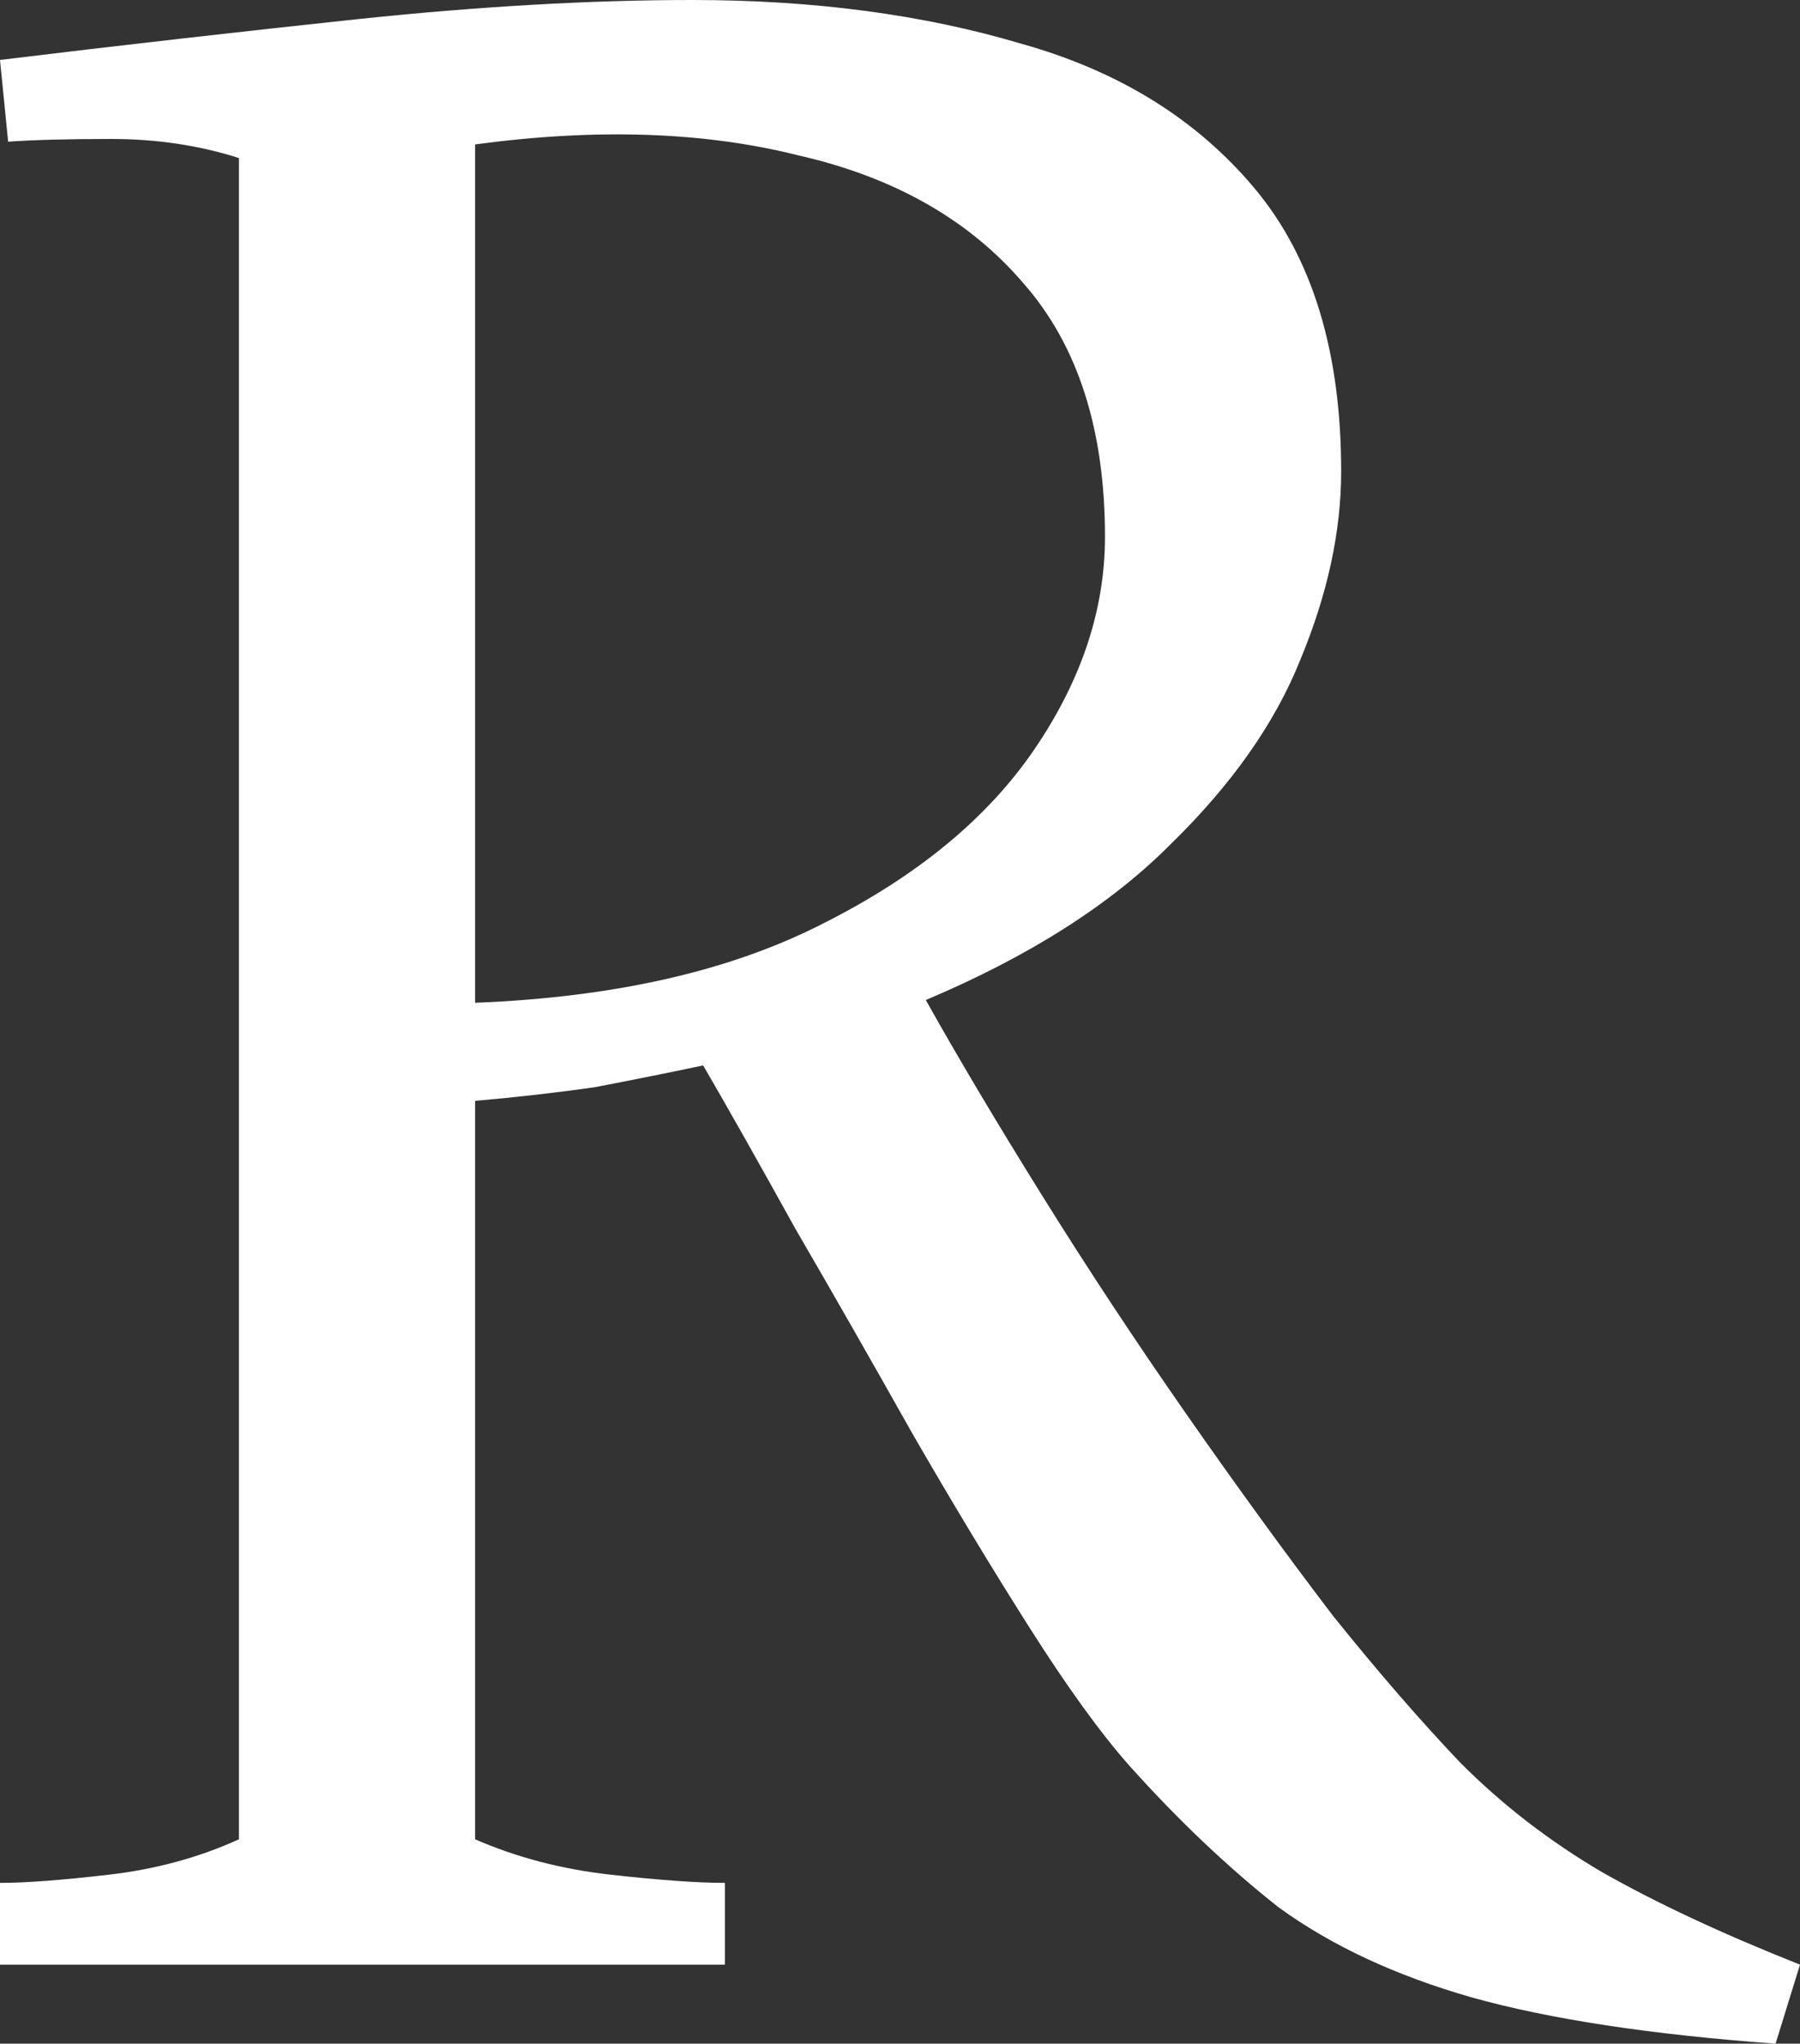 <svg width="96" height="109" viewBox="0 0 96 109" fill="none" xmlns="http://www.w3.org/2000/svg">
<rect x="0" y="0" width="96" height="109" fill="#333333" stroke="none"/>
<path d="M0 104.785V100.425C1.351 100.425 3.282 100.28 5.792 99.989C8.302 99.699 10.618 99.069 12.742 98.1V8.429C10.618 7.751 8.35 7.412 5.937 7.412C3.62 7.412 1.786 7.46 0.434 7.557L0 3.197C6.371 2.422 12.742 1.696 19.113 1.017C25.581 0.339 31.517 0 36.923 0C43.391 0 49.231 0.775 54.443 2.325C59.656 3.779 63.807 6.346 66.896 10.028C69.985 13.71 71.529 18.748 71.529 25.143C71.529 28.34 70.805 31.683 69.358 35.171C68.006 38.562 65.689 41.856 62.407 45.053C59.222 48.251 54.878 51.012 49.376 53.337C51.113 56.438 53.188 59.926 55.602 63.801C58.015 67.677 60.573 71.552 63.276 75.428C65.979 79.304 68.585 82.888 71.095 86.183C73.508 89.186 75.777 91.802 77.9 94.031C80.121 96.259 82.63 98.197 85.43 99.844C88.326 101.491 91.849 103.138 96 104.785L94.697 109C88.036 108.516 82.63 107.692 78.48 106.529C74.425 105.367 70.999 103.768 68.199 101.733C65.496 99.602 62.842 97.083 60.235 94.176C58.691 92.432 56.905 89.961 54.878 86.764C52.851 83.567 50.775 80.127 48.652 76.445C46.528 72.667 44.453 69.033 42.425 65.545C40.495 62.057 38.854 59.151 37.502 56.825C35.668 57.213 33.738 57.6 31.71 57.988C29.683 58.279 27.56 58.521 25.339 58.715V98.1C27.56 99.069 29.973 99.699 32.579 99.989C35.185 100.28 37.213 100.425 38.661 100.425V104.785H0ZM25.339 53.483C32.772 53.192 38.95 51.787 43.873 49.268C48.893 46.749 52.658 43.648 55.167 39.967C57.677 36.285 58.932 32.506 58.932 28.631C58.932 22.914 57.484 18.409 54.588 15.115C51.692 11.724 47.686 9.447 42.57 8.284C37.55 7.024 31.807 6.831 25.339 7.703V53.483Z" fill="white"/>
</svg>
